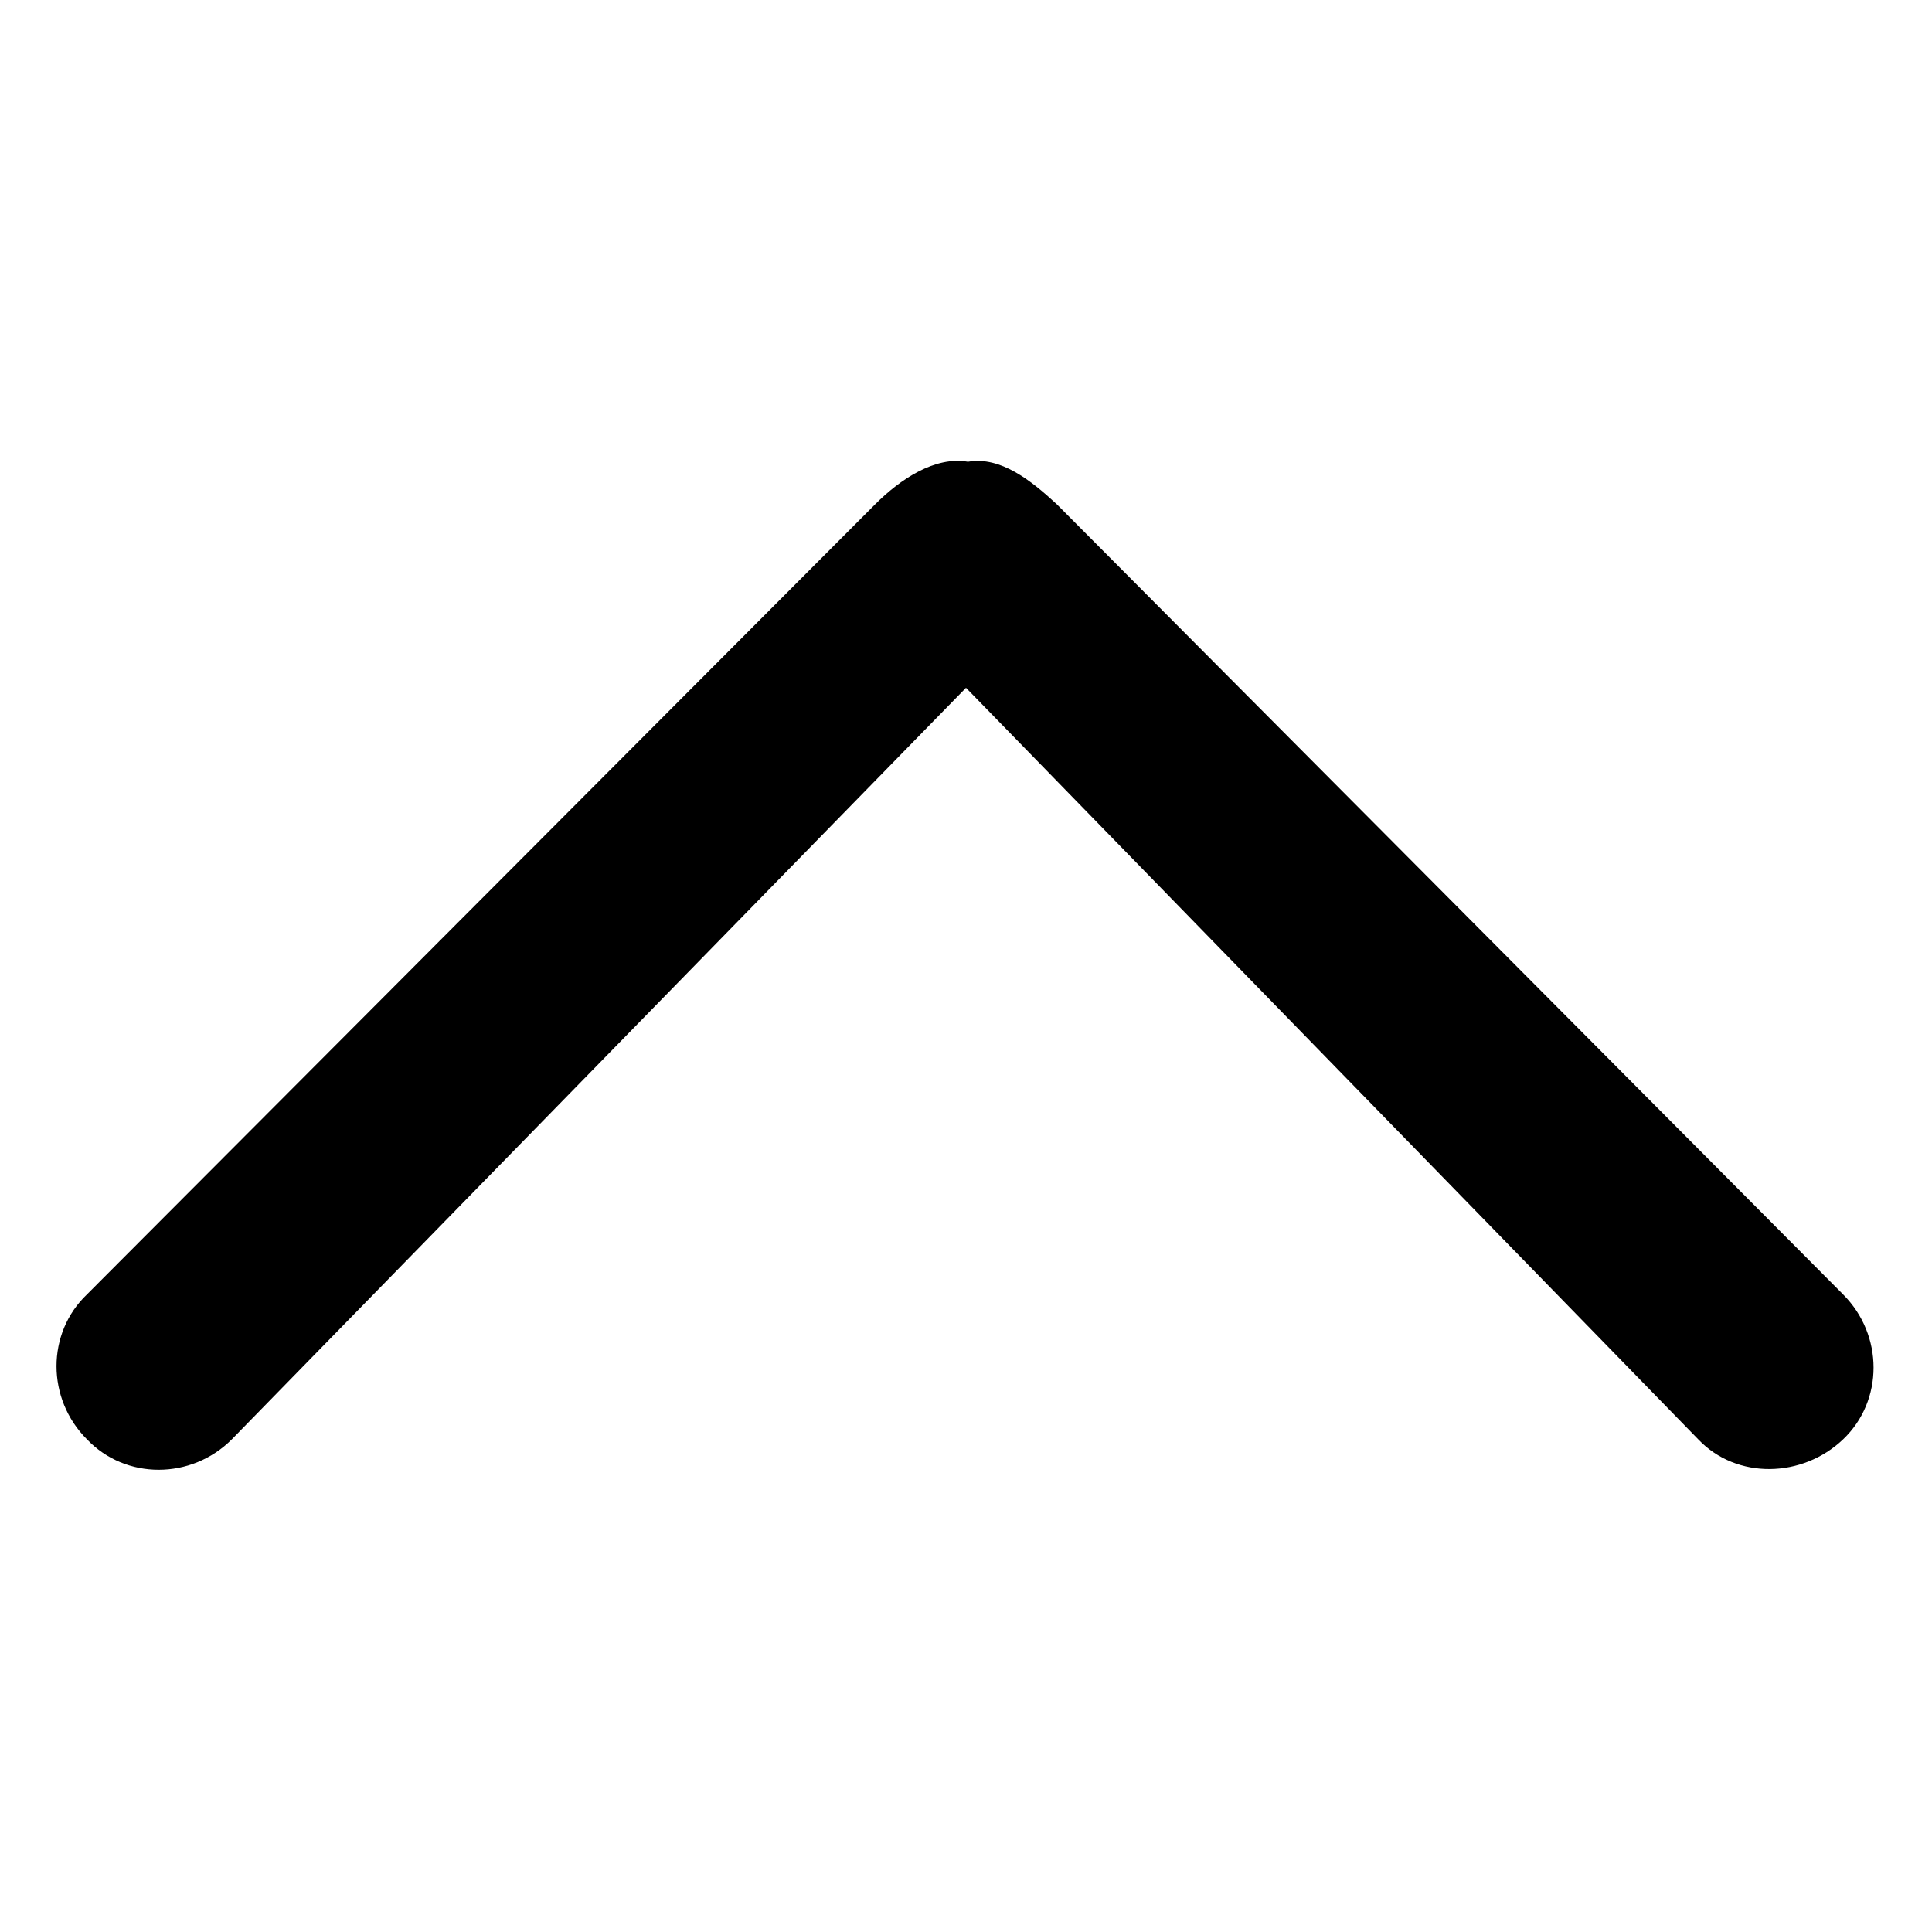 <?xml version="1.0" standalone="no"?><!DOCTYPE svg PUBLIC "-//W3C//DTD SVG 1.1//EN" "http://www.w3.org/Graphics/SVG/1.1/DTD/svg11.dtd"><svg t="1717397057291" class="icon" viewBox="0 0 1024 1024" version="1.1" xmlns="http://www.w3.org/2000/svg" p-id="10857" xmlns:xlink="http://www.w3.org/1999/xlink" width="200" height="200"><path d="M463.872 267.264c13.312-13.312 31.744-25.6 49.152-22.528 17.408-3.072 33.792 10.24 47.104 22.528L976.896 686.08c21.504 21.504 21.504 56.32 0 76.8s-56.32 21.504-76.8 0L512 364.544 122.88 762.88c-21.504 21.504-56.32 21.504-76.8 0-21.504-21.504-21.504-56.32 0-76.8l417.792-418.816z m0 0" p-id="10858"></path></svg>